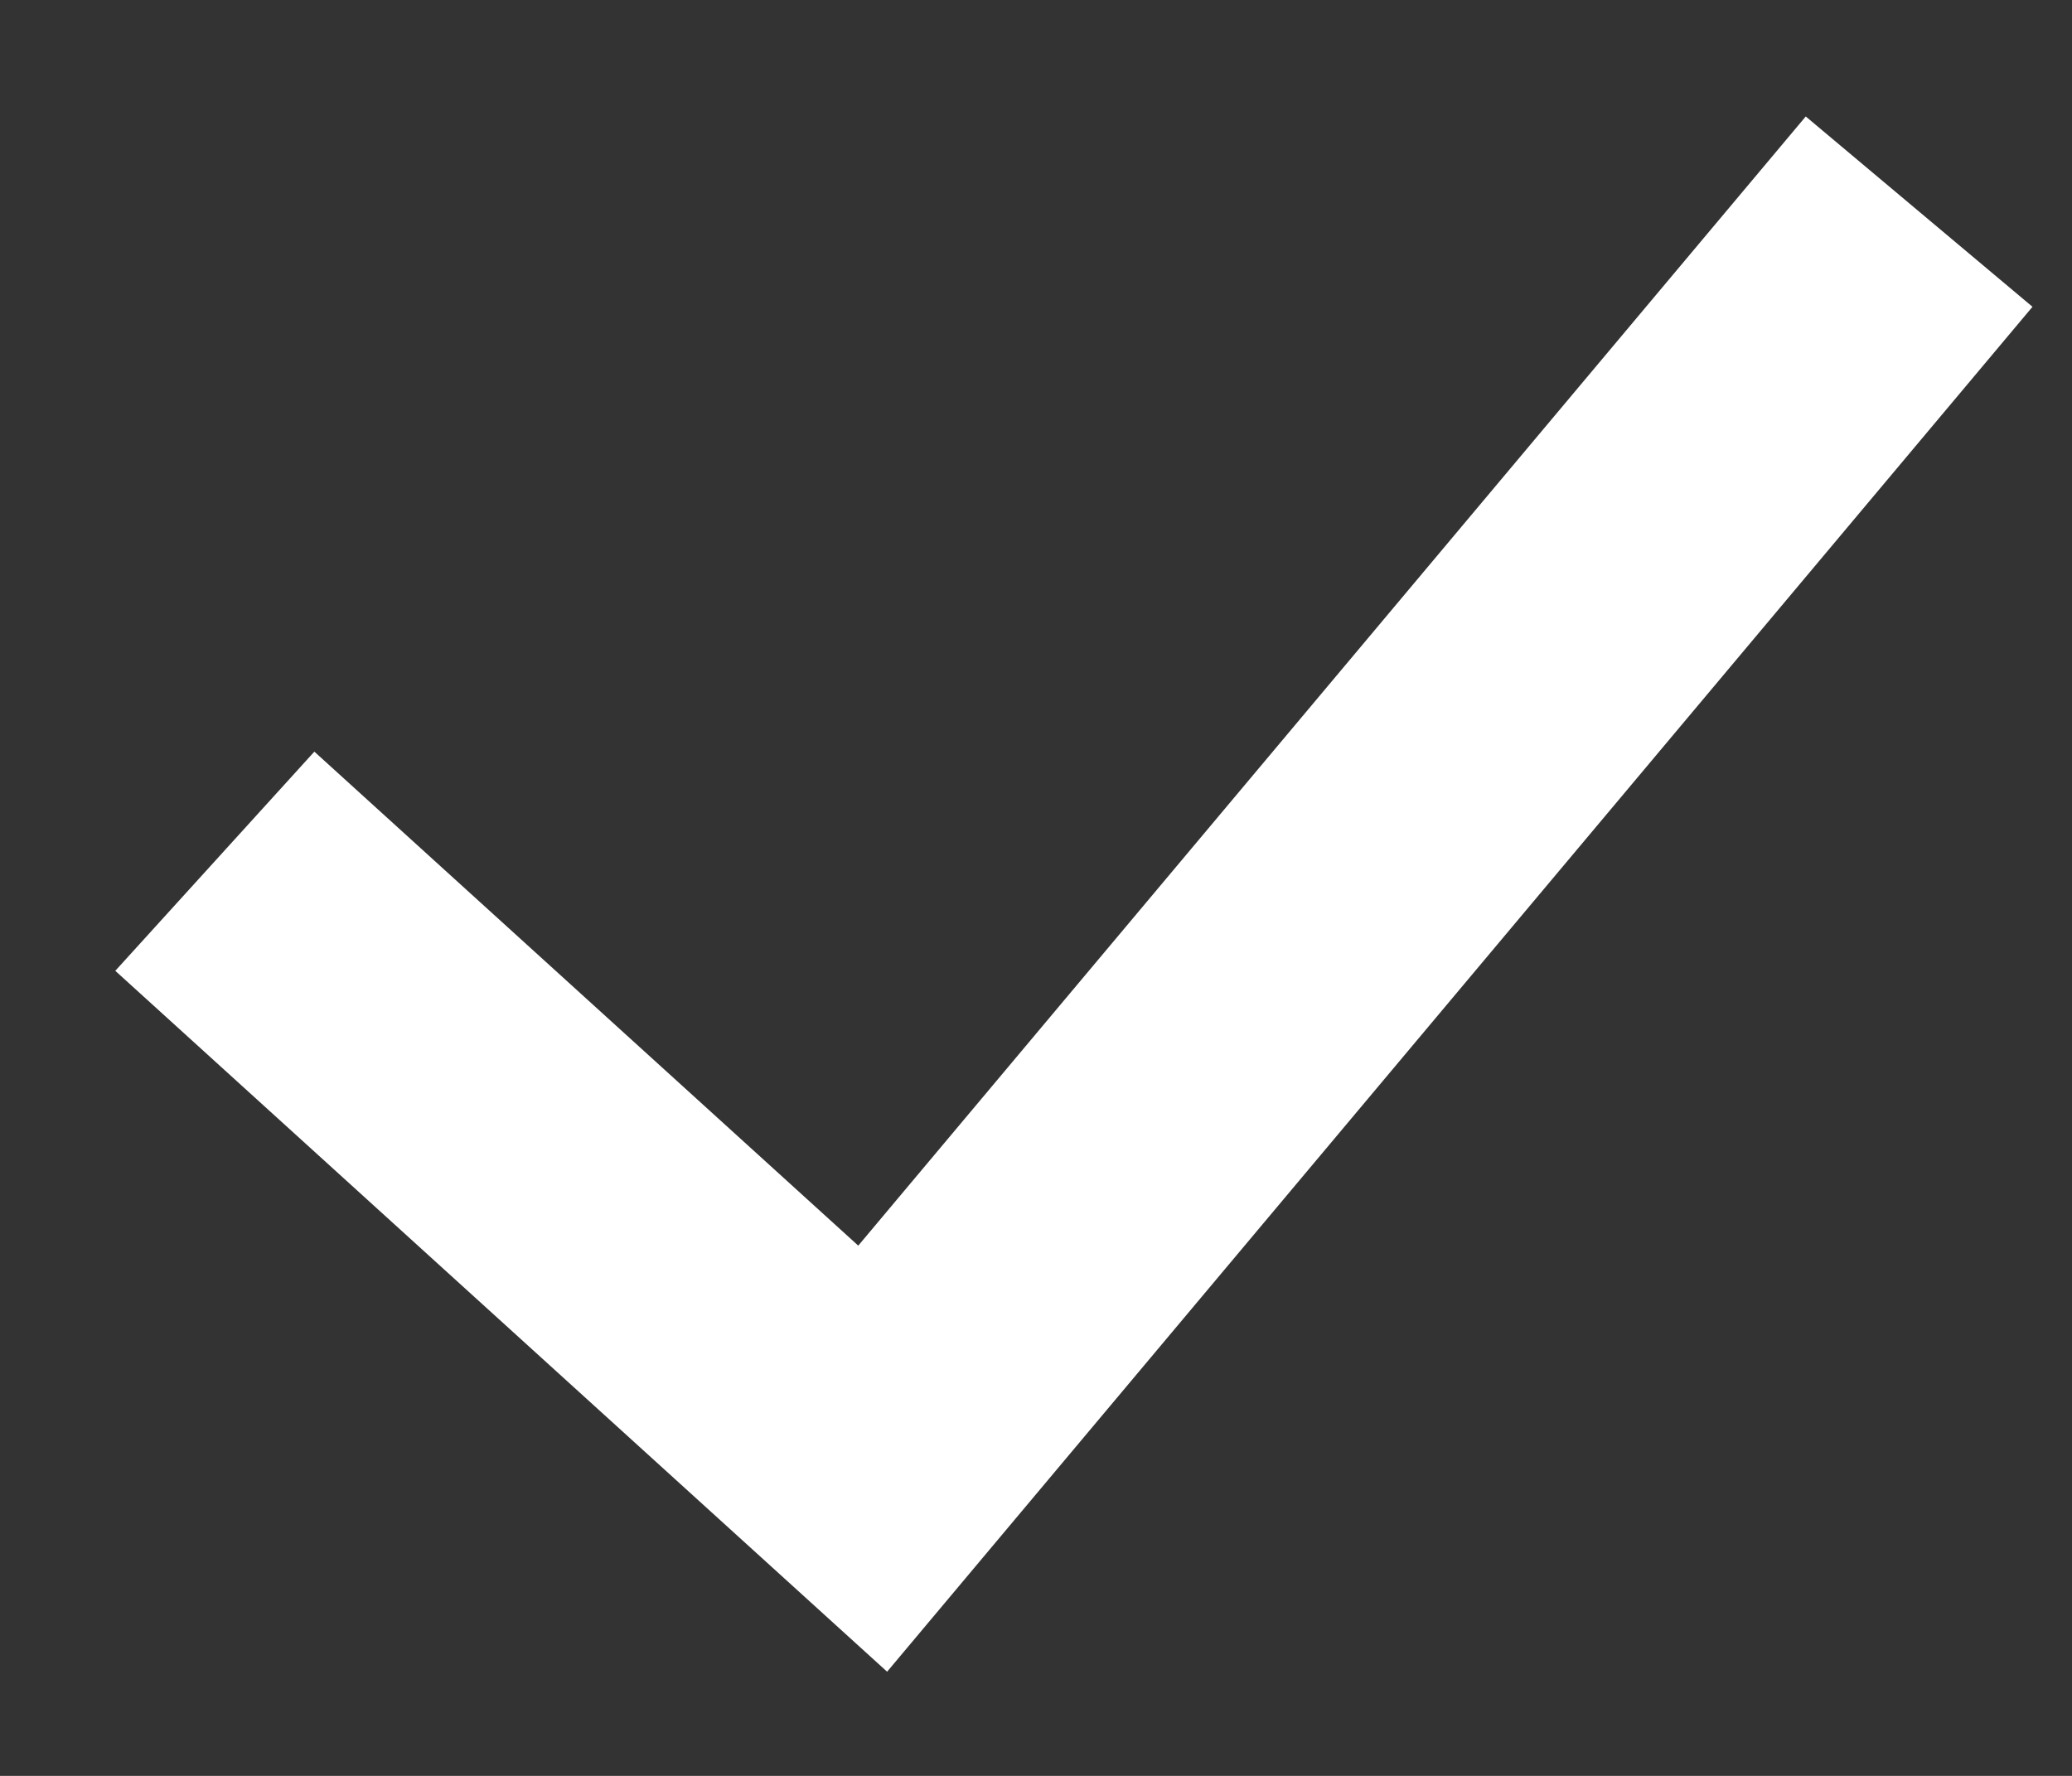 <svg width="14" height="12" viewBox="0 0 14 12" fill="none" xmlns="http://www.w3.org/2000/svg">
<rect x="0" y="0" width="14" height="12" fill="#333333" stroke="none"/>
<path fill-rule="evenodd" clip-rule="evenodd" d="M5.799 8.417L2.124 5.079L0.779 6.56L5.994 11.296L13.733 2.073L12.201 0.787L5.799 8.417Z" fill="white"/>
</svg>
